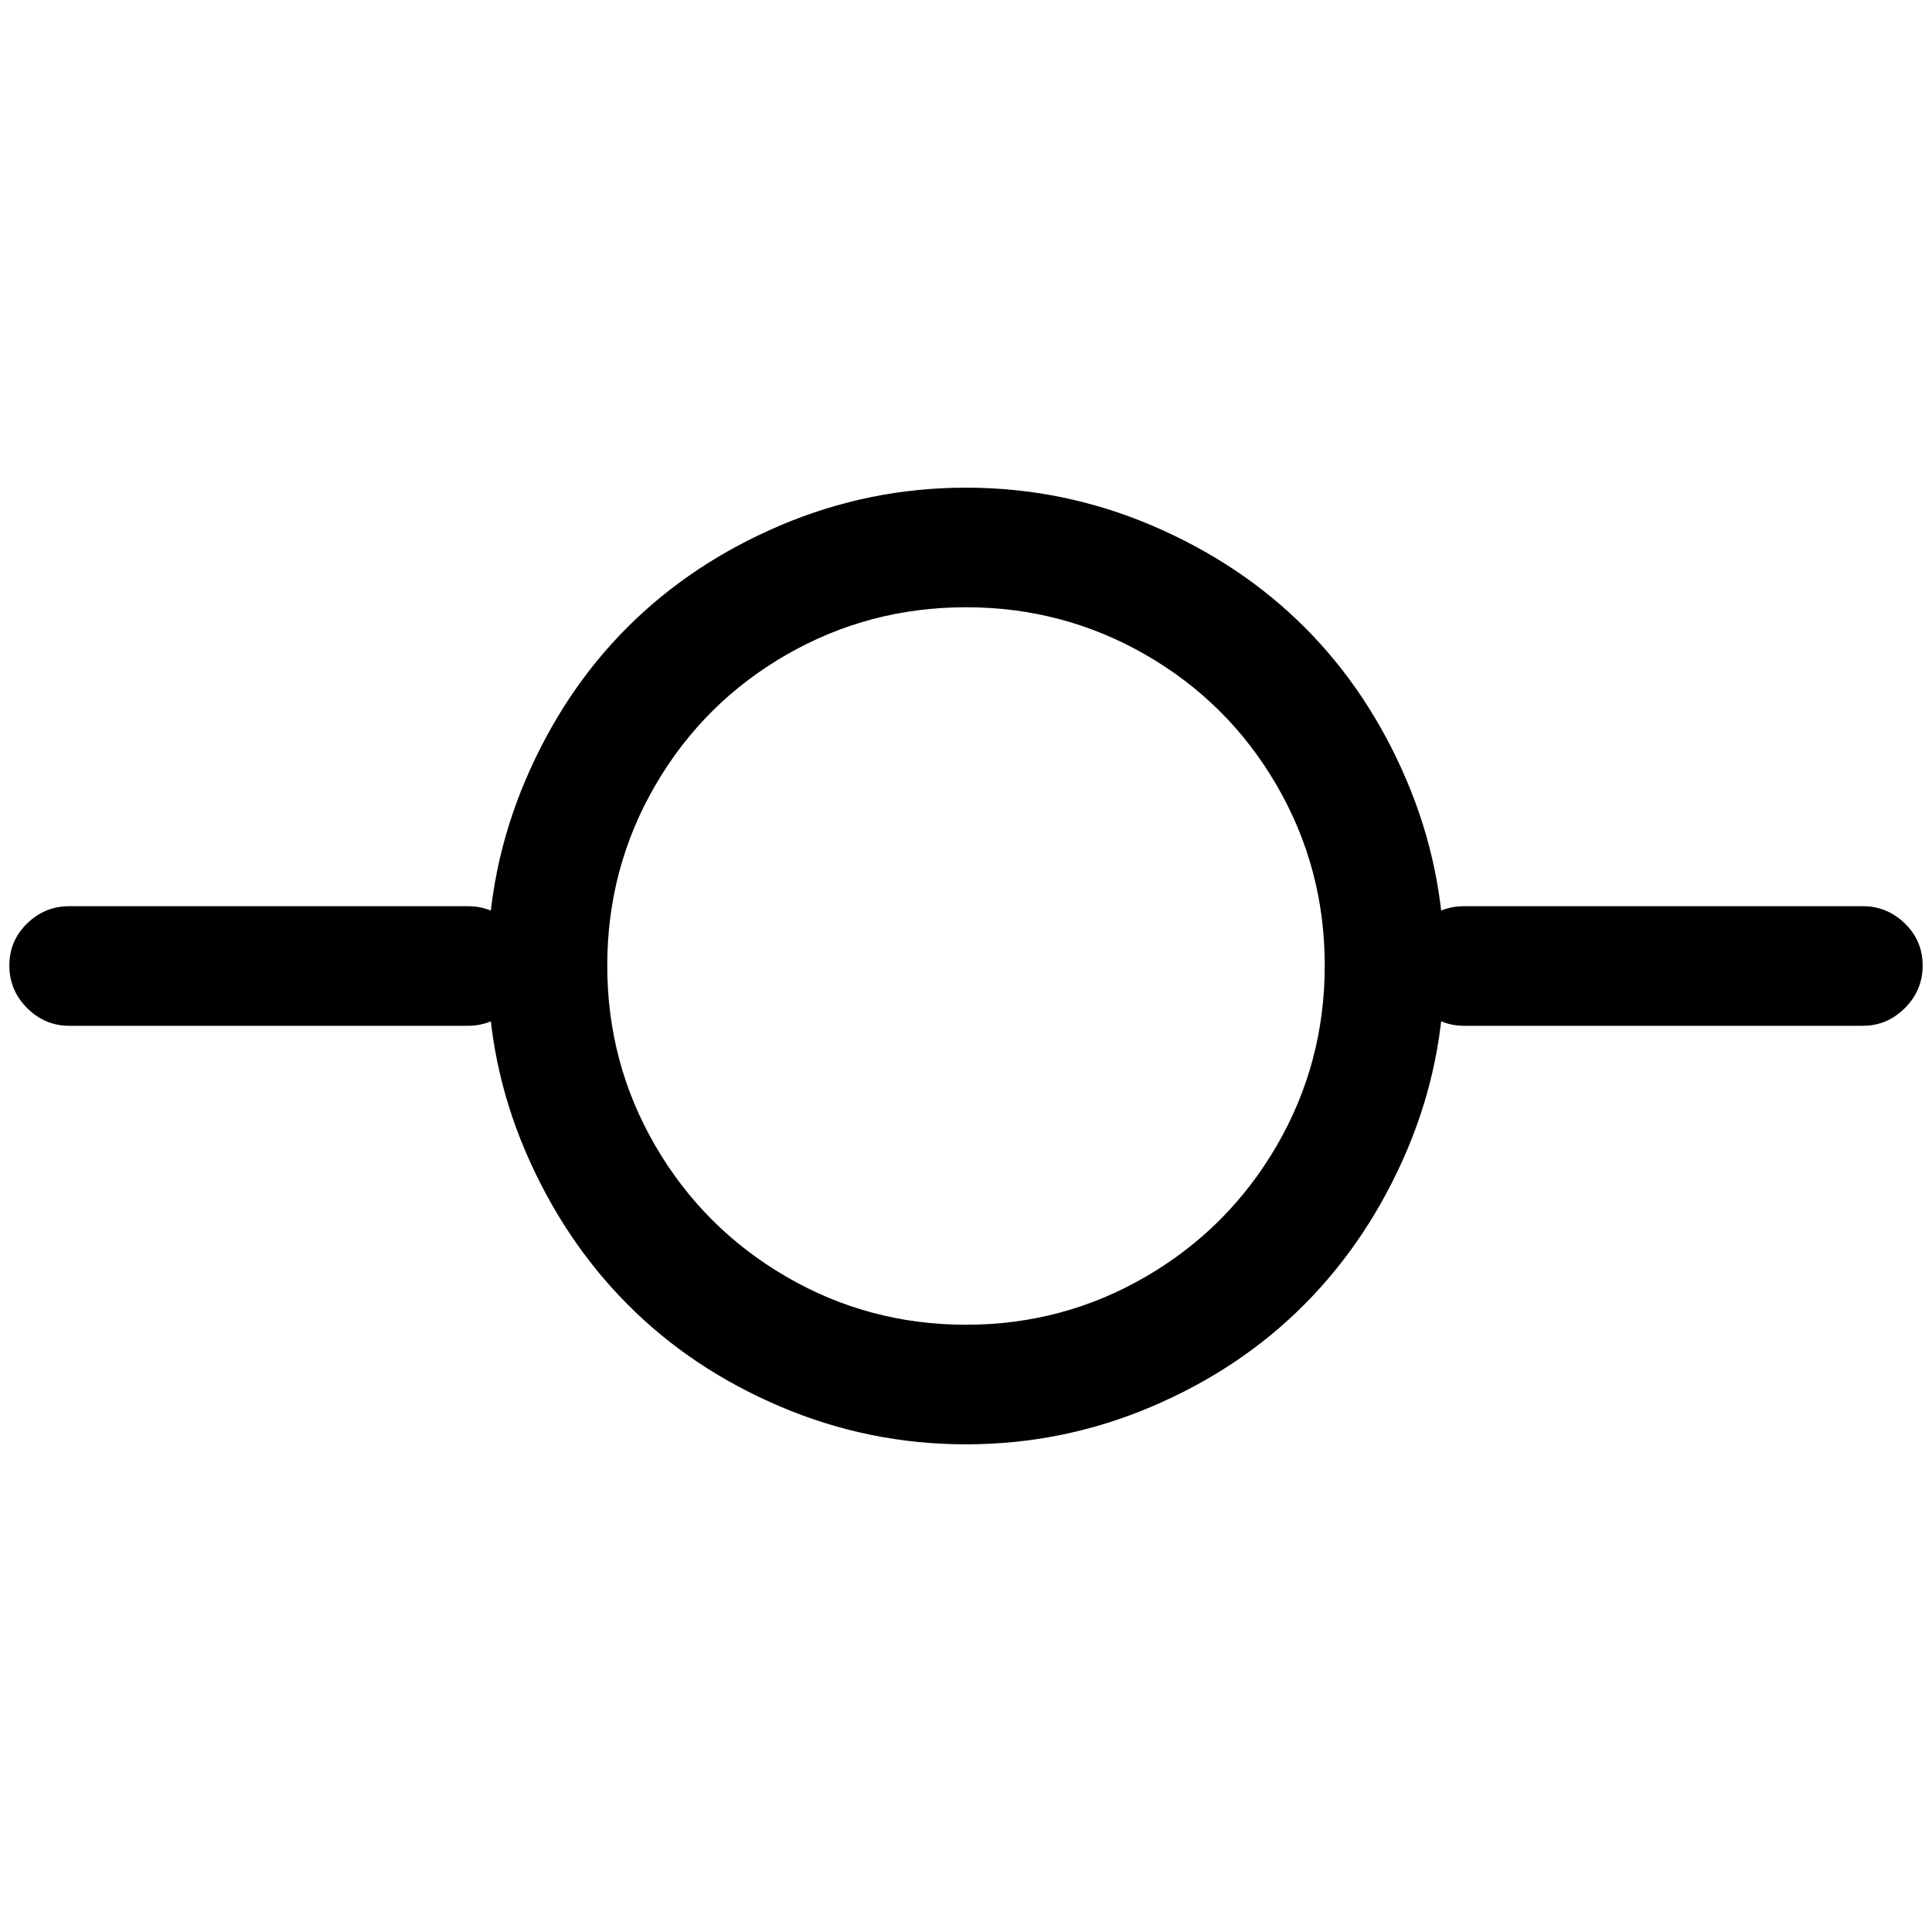 <?xml version="1.0" standalone="no"?>
<!DOCTYPE svg PUBLIC "-//W3C//DTD SVG 1.1//EN" "http://www.w3.org/Graphics/SVG/1.1/DTD/svg11.dtd" >
<svg xmlns="http://www.w3.org/2000/svg" xmlns:xlink="http://www.w3.org/1999/xlink" version="1.1" width="2048" height="2048" viewBox="-10 0 2068 2048">
   <path fill="currentColor"
d="M0 1023.5q0 -26.5 19 -45t45 -18.5h427q26 0 45 18.5t19 45t-19 45.5t-45 19h-427q-26 0 -45 -19t-19 -45.5zM1493 1023.5q0 -26.5 19 -45t45 -18.5h427q26 0 45 18.5t19 45t-19 45.5t-45 19h-427q-26 0 -45 -19t-19 -45.5zM1024 1536q-104 0 -199 -40.5t-163.5 -109.5
t-109 -163.5t-40.5 -198.5t40.5 -199t109 -163.5t163.5 -109t199 -40.5t199 40.5t163.5 109t109 163.5t40.5 199t-40.5 198.5t-109 163.5t-163.5 109.5t-199 40.5zM1024 1408q104 0 192.5 -51.5t140 -140t51.5 -193t-51.5 -193t-140 -139.5t-192.5 -51t-192.5 51t-140 139.5
t-51.5 193t51.5 193t140 140t192.5 51.5z" />
</svg>
